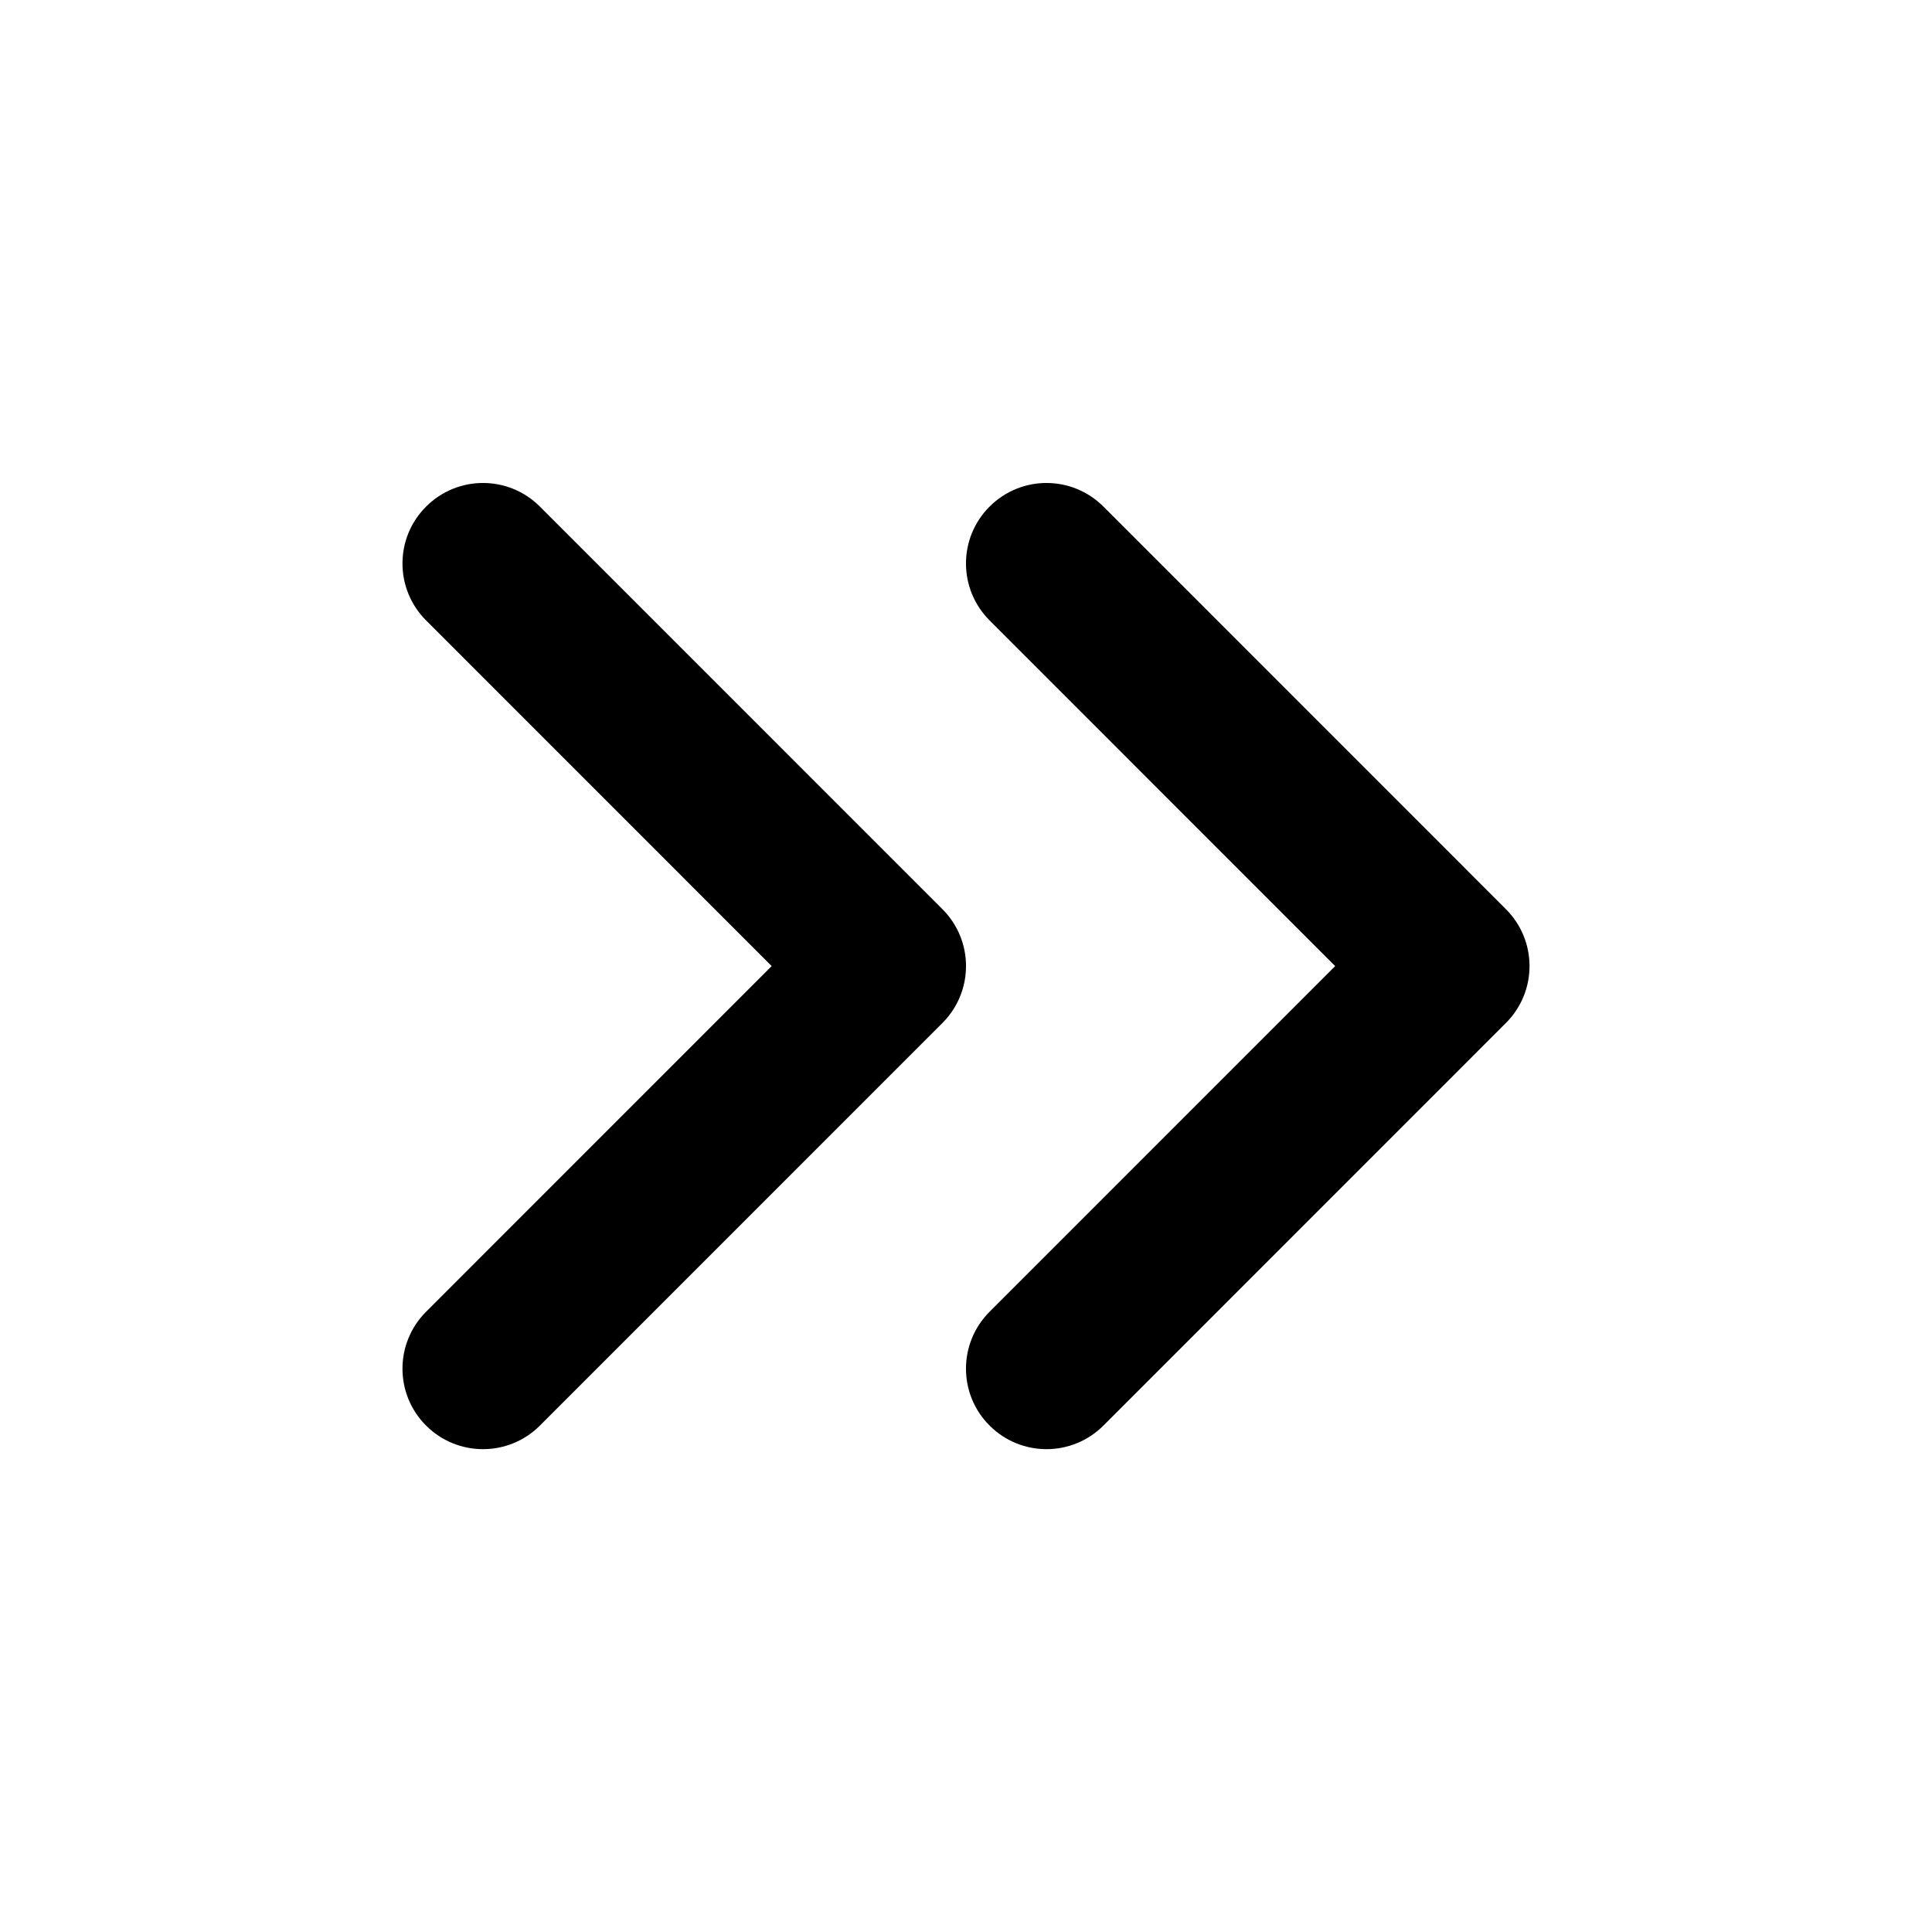 <svg width="24" height="24" viewBox="0 0 24 24" fill="none" xmlns="http://www.w3.org/2000/svg">
<path fill-rule="evenodd" clip-rule="evenodd" d="M13 18.002C12.744 18.002 12.488 17.904 12.293 17.709C11.902 17.319 11.902 16.686 12.293 16.295L16.586 12.001L12.293 7.707C11.902 7.316 11.902 6.683 12.293 6.293C12.684 5.902 13.316 5.902 13.707 6.293L18.707 11.294C19.098 11.685 19.098 12.317 18.707 12.708L13.707 17.709C13.512 17.904 13.256 18.002 13 18.002Z" fill="black"/>
<path fill-rule="evenodd" clip-rule="evenodd" d="M6 18.002C5.744 18.002 5.488 17.904 5.293 17.709C4.902 17.319 4.902 16.686 5.293 16.295L9.586 12.001L5.293 7.707C4.902 7.316 4.902 6.683 5.293 6.293C5.684 5.902 6.316 5.902 6.707 6.293L11.707 11.294C12.098 11.685 12.098 12.317 11.707 12.708L6.707 17.709C6.512 17.904 6.256 18.002 6 18.002Z" fill="black"/>
</svg>